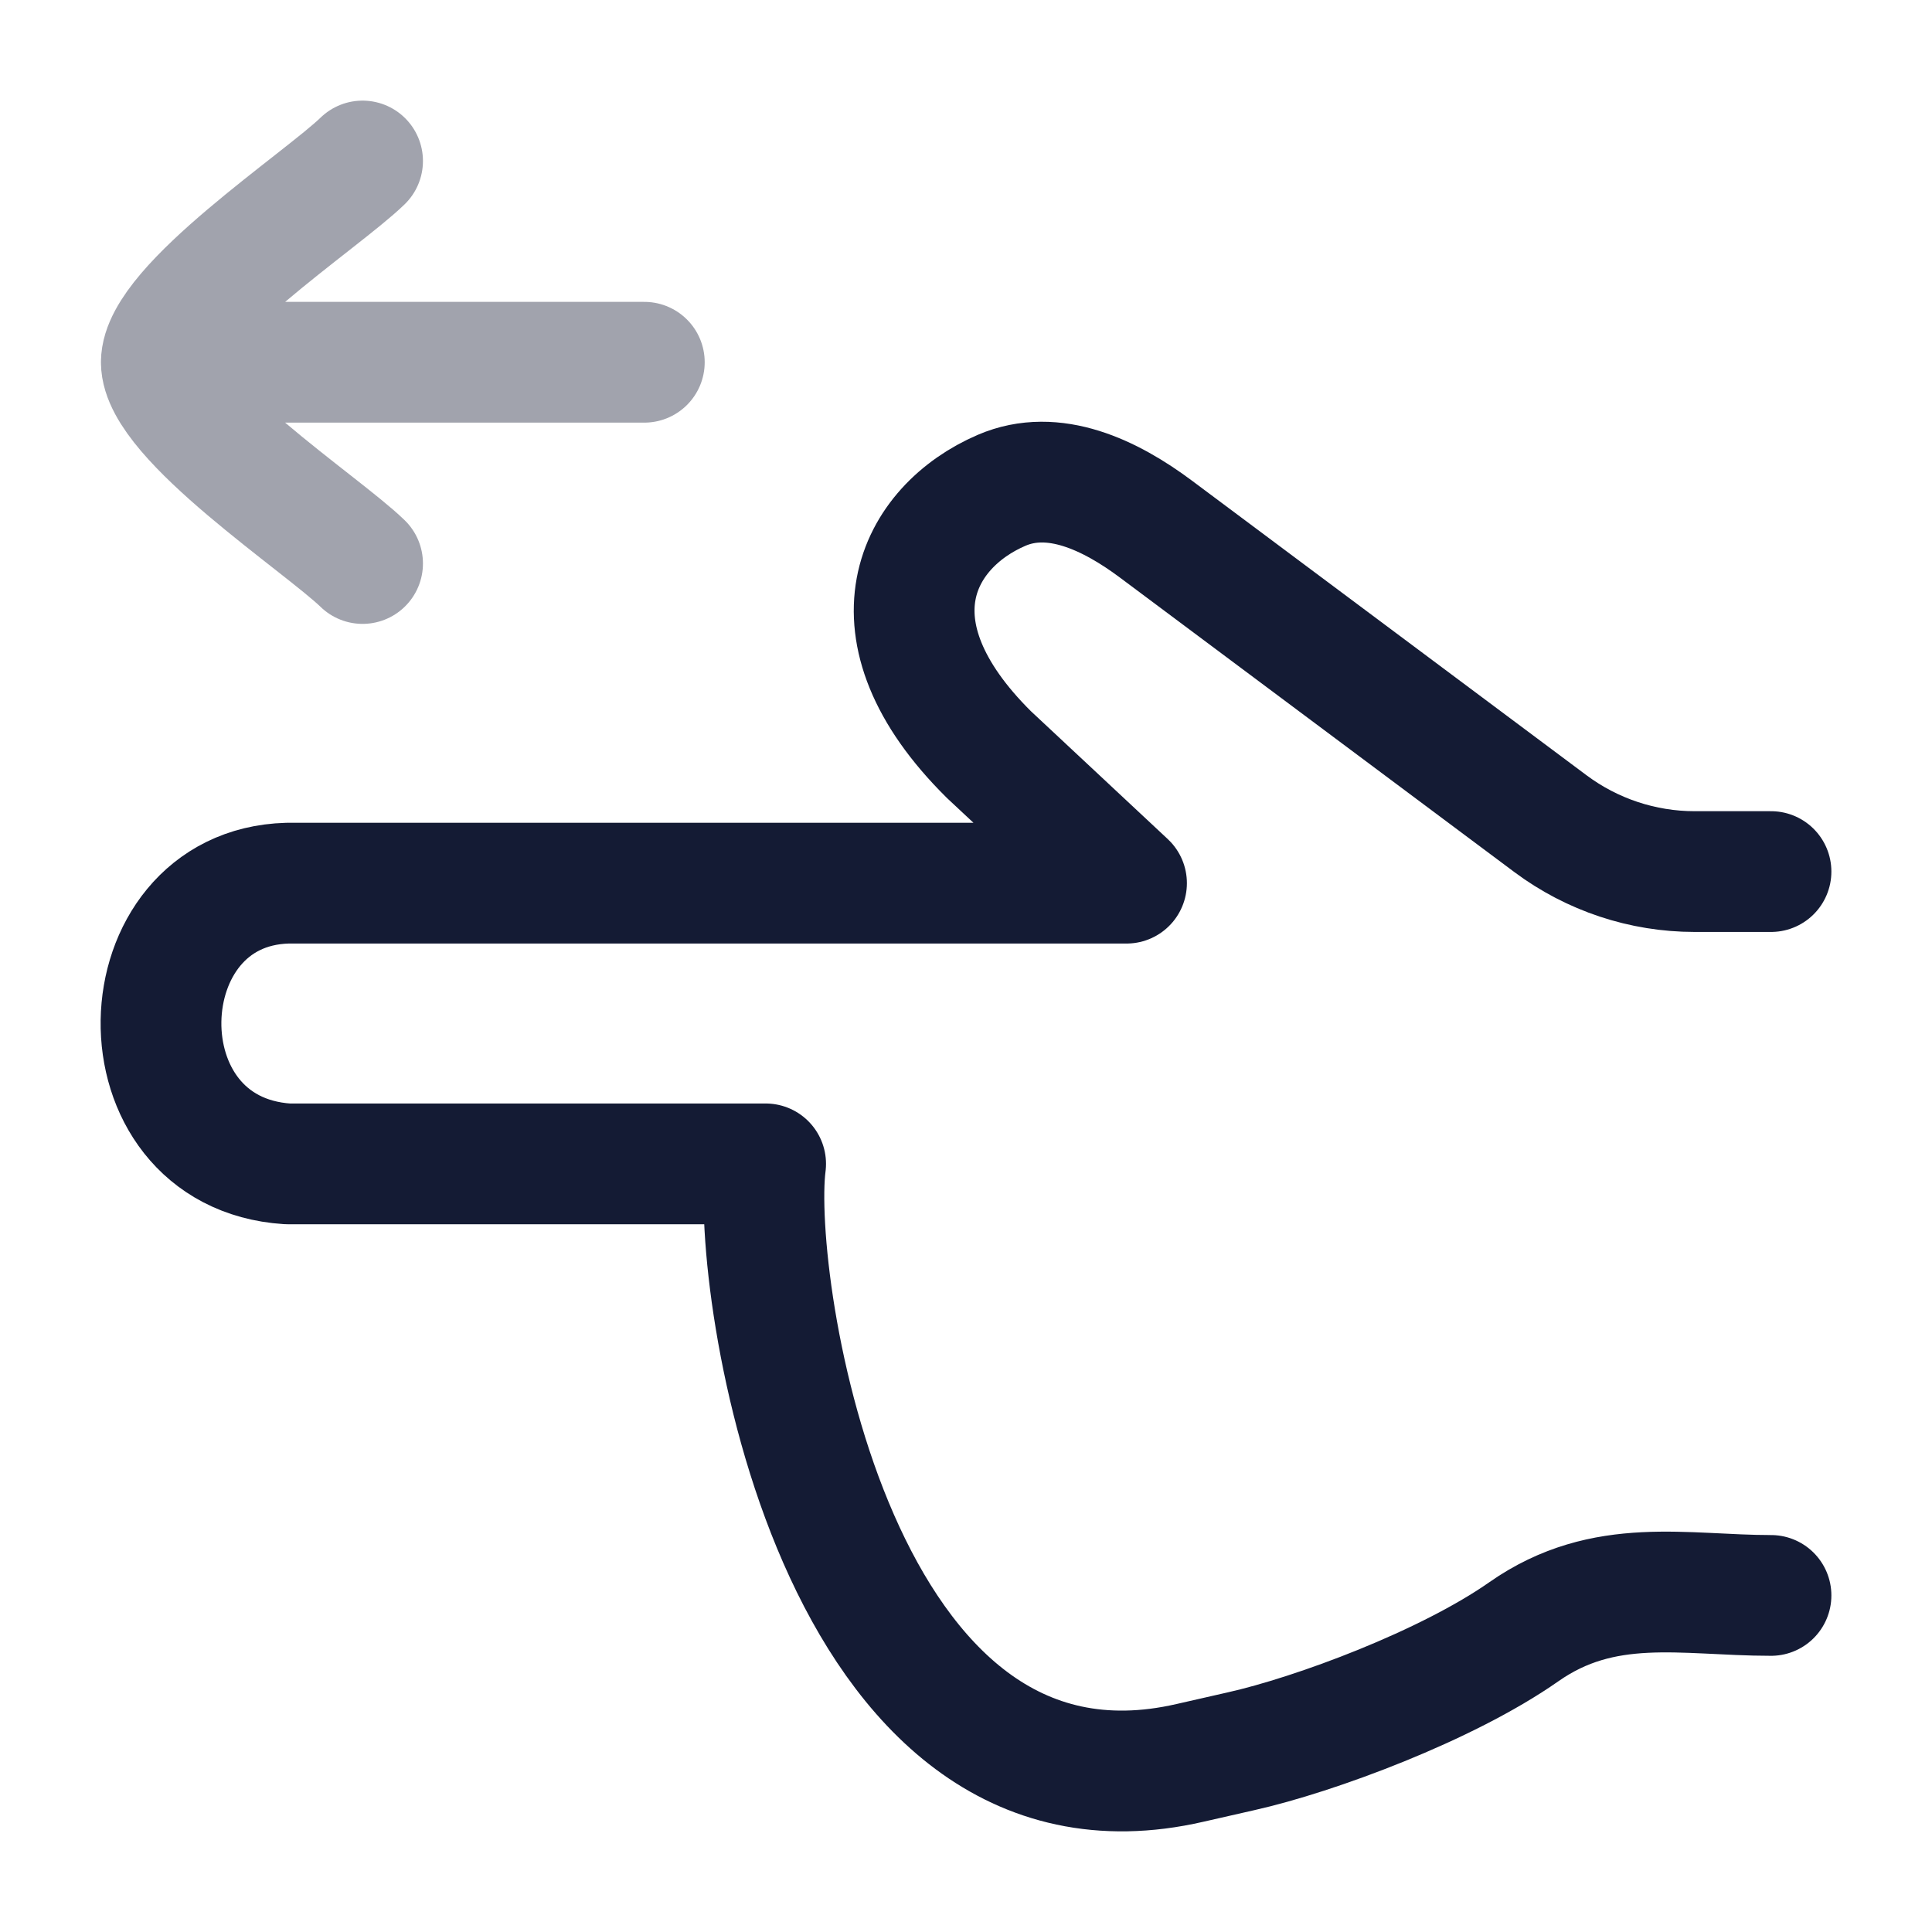 <svg width="24" height="24" viewBox="0 0 24 24" fill="none" xmlns="http://www.w3.org/2000/svg">
<path opacity="0.4" d="M2.004 4.5H8.004M2.004 4.5C2.004 3.8 3.998 2.492 4.504 2M2.004 4.5C2.004 5.2 3.998 6.509 4.504 7" stroke="#141B34" stroke-width="1.5" stroke-linecap="round" stroke-linejoin="round"/>
<path d="M22 10.827H21.051C20.406 10.827 19.777 10.618 19.259 10.231L14.357 6.571C13.791 6.149 13.089 5.812 12.442 6.091C11.393 6.542 10.712 7.815 12.284 9.373L13.994 10.971H3.571C1.527 11.027 1.426 14.317 3.571 14.458H9.511C9.319 15.939 10.363 22.916 14.783 21.899C14.993 21.851 15.206 21.802 15.416 21.755C16.335 21.549 17.973 20.941 18.93 20.27C19.927 19.572 20.919 19.819 22 19.819" stroke="#141B34" stroke-width="1.5" stroke-linecap="round" stroke-linejoin="round"/>
</svg>
